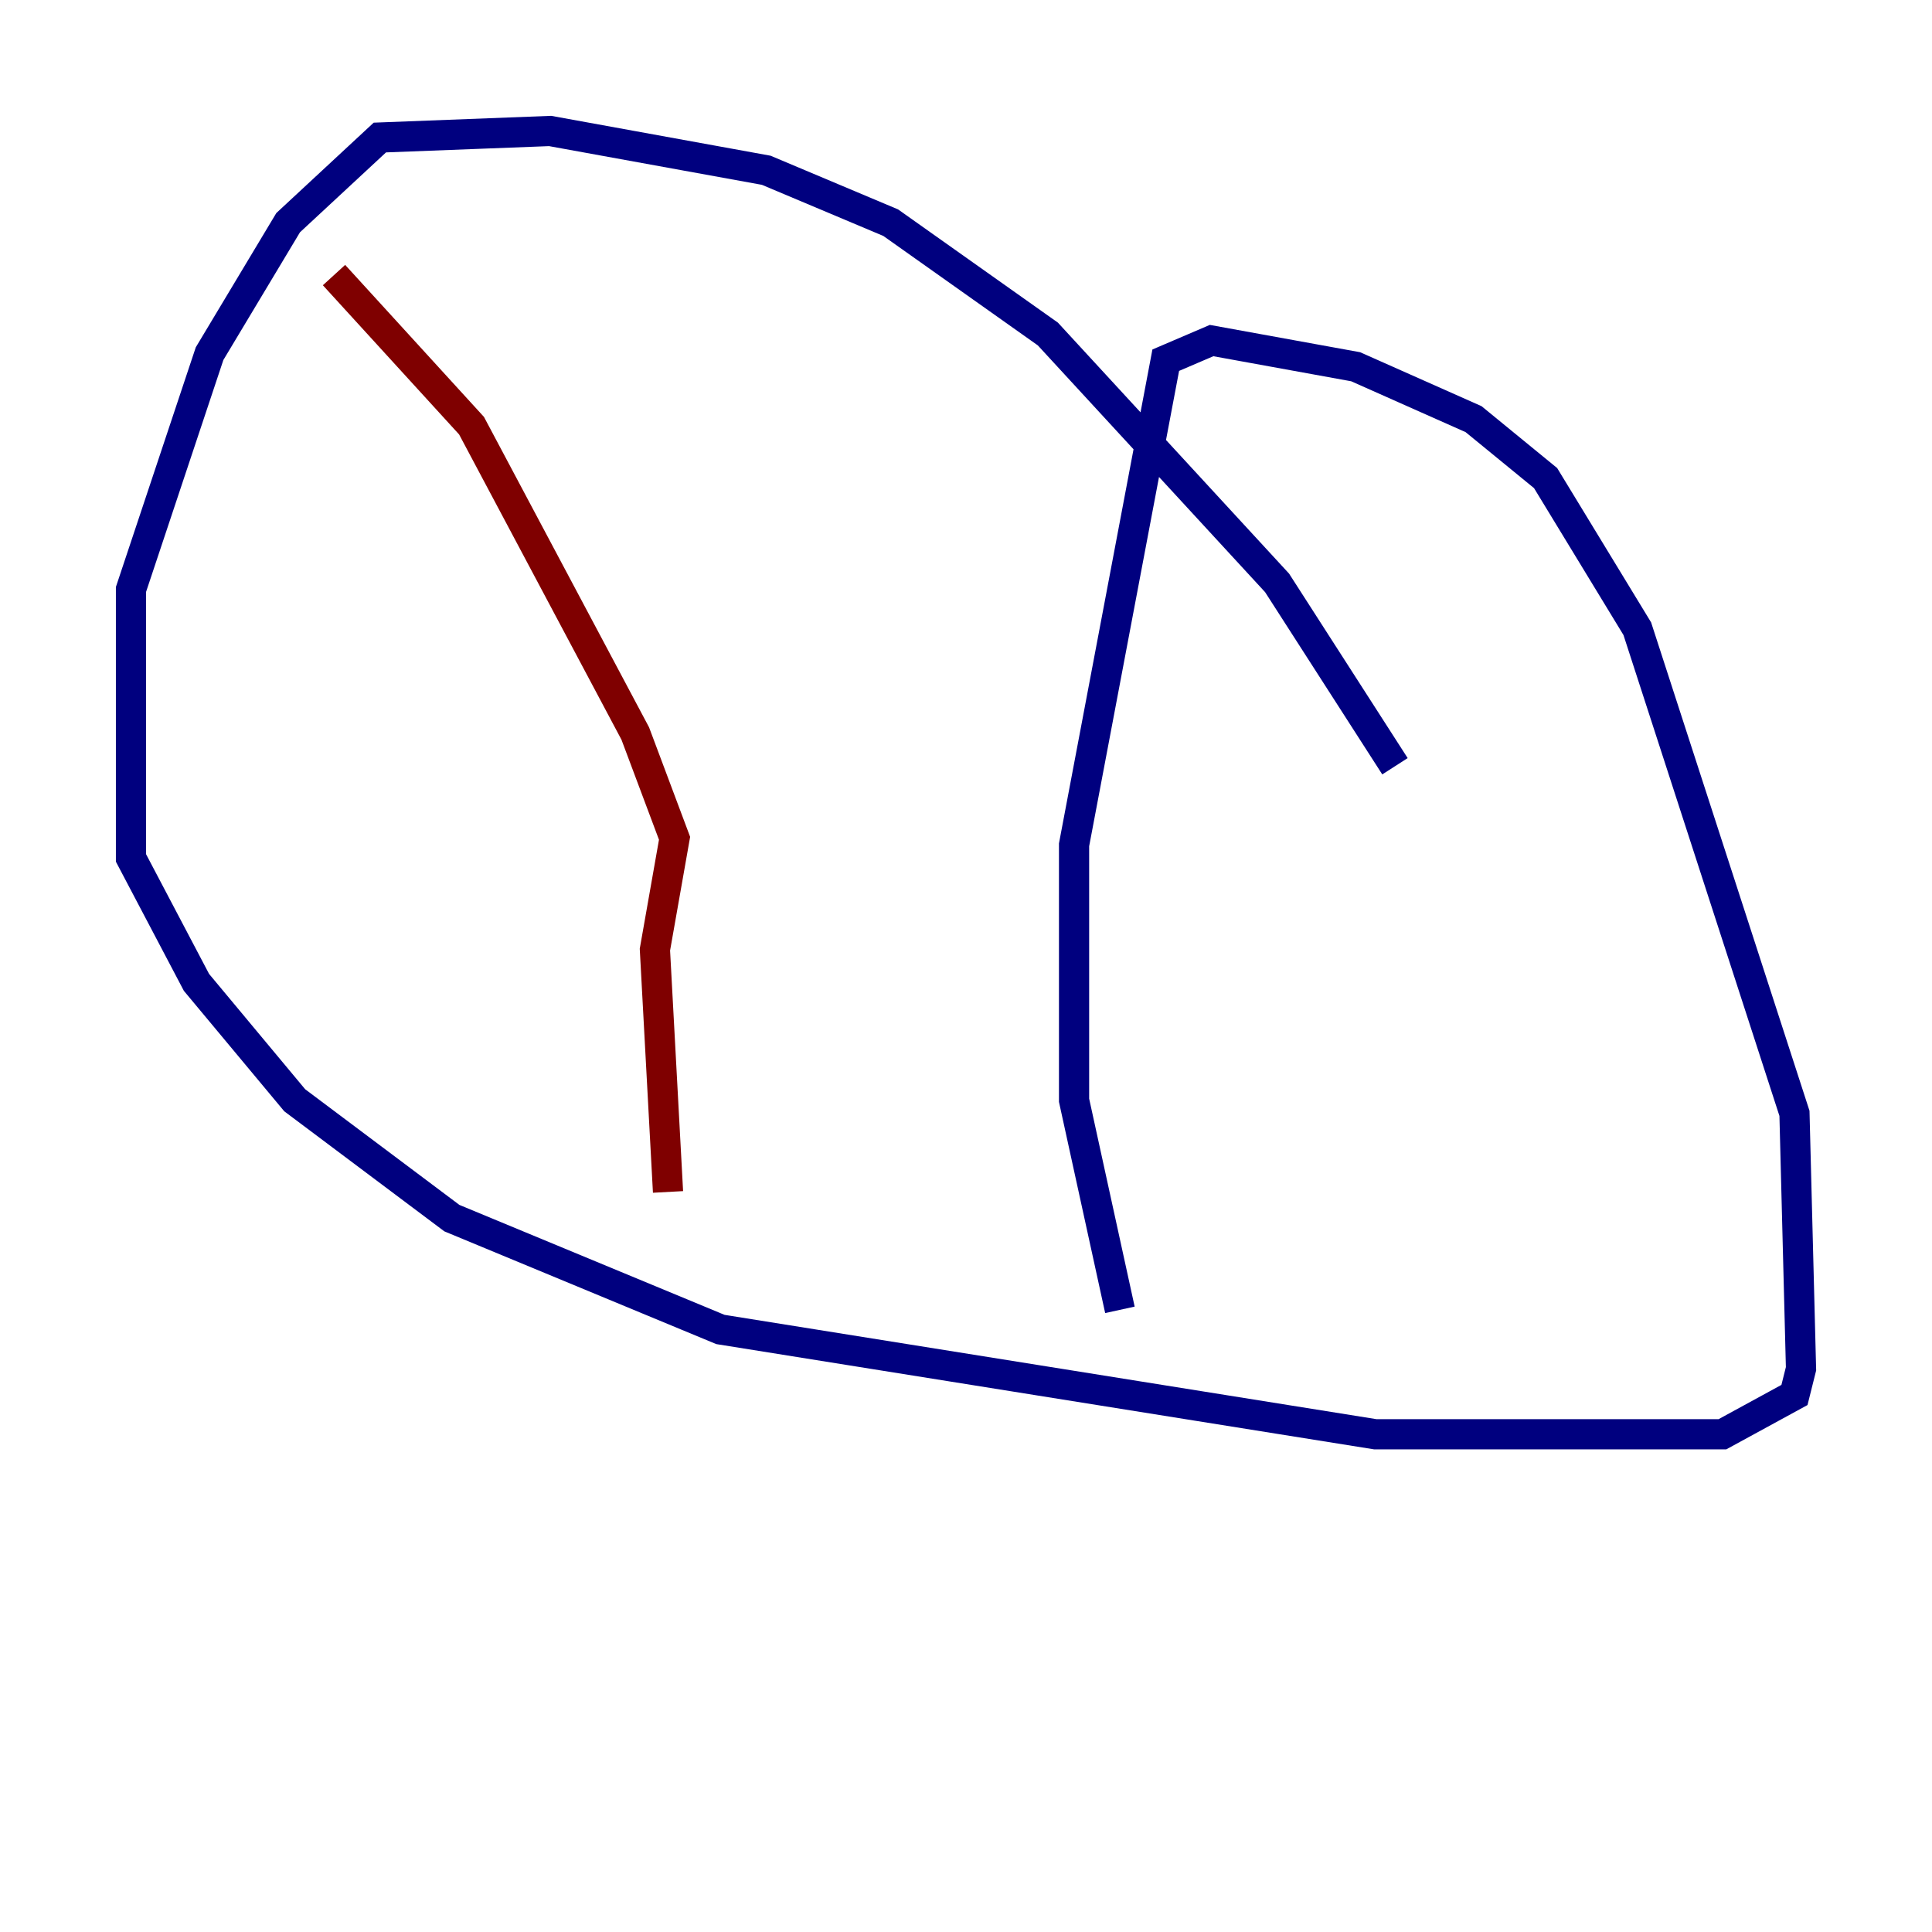 <?xml version="1.0" encoding="utf-8" ?>
<svg baseProfile="tiny" height="128" version="1.2" viewBox="0,0,128,128" width="128" xmlns="http://www.w3.org/2000/svg" xmlns:ev="http://www.w3.org/2001/xml-events" xmlns:xlink="http://www.w3.org/1999/xlink"><defs /><polyline fill="none" points="92.42,50.766 84.61,38.617 69.424,22.129 59.01,14.752 50.766,11.281 36.447,8.678 25.166,9.112 19.091,14.752 13.885,23.43 8.678,39.051 8.678,56.841 13.017,65.085 19.525,72.895 29.939,80.705 47.729,88.081 91.119,95.024 114.115,95.024 118.888,92.42 119.322,90.685 118.888,73.763 108.475,41.654 102.4,31.675 97.627,27.77 89.817,24.298 80.271,22.563 77.234,23.864 71.159,55.973 71.159,72.895 74.197,86.78" stroke="#00007f" stroke-width="2" /><polyline fill="none" points="22.129,18.224 31.241,28.203 42.088,48.597 44.691,55.539 43.39,62.915 44.258,78.969" stroke="#7f0000" stroke-width="2" /></svg>